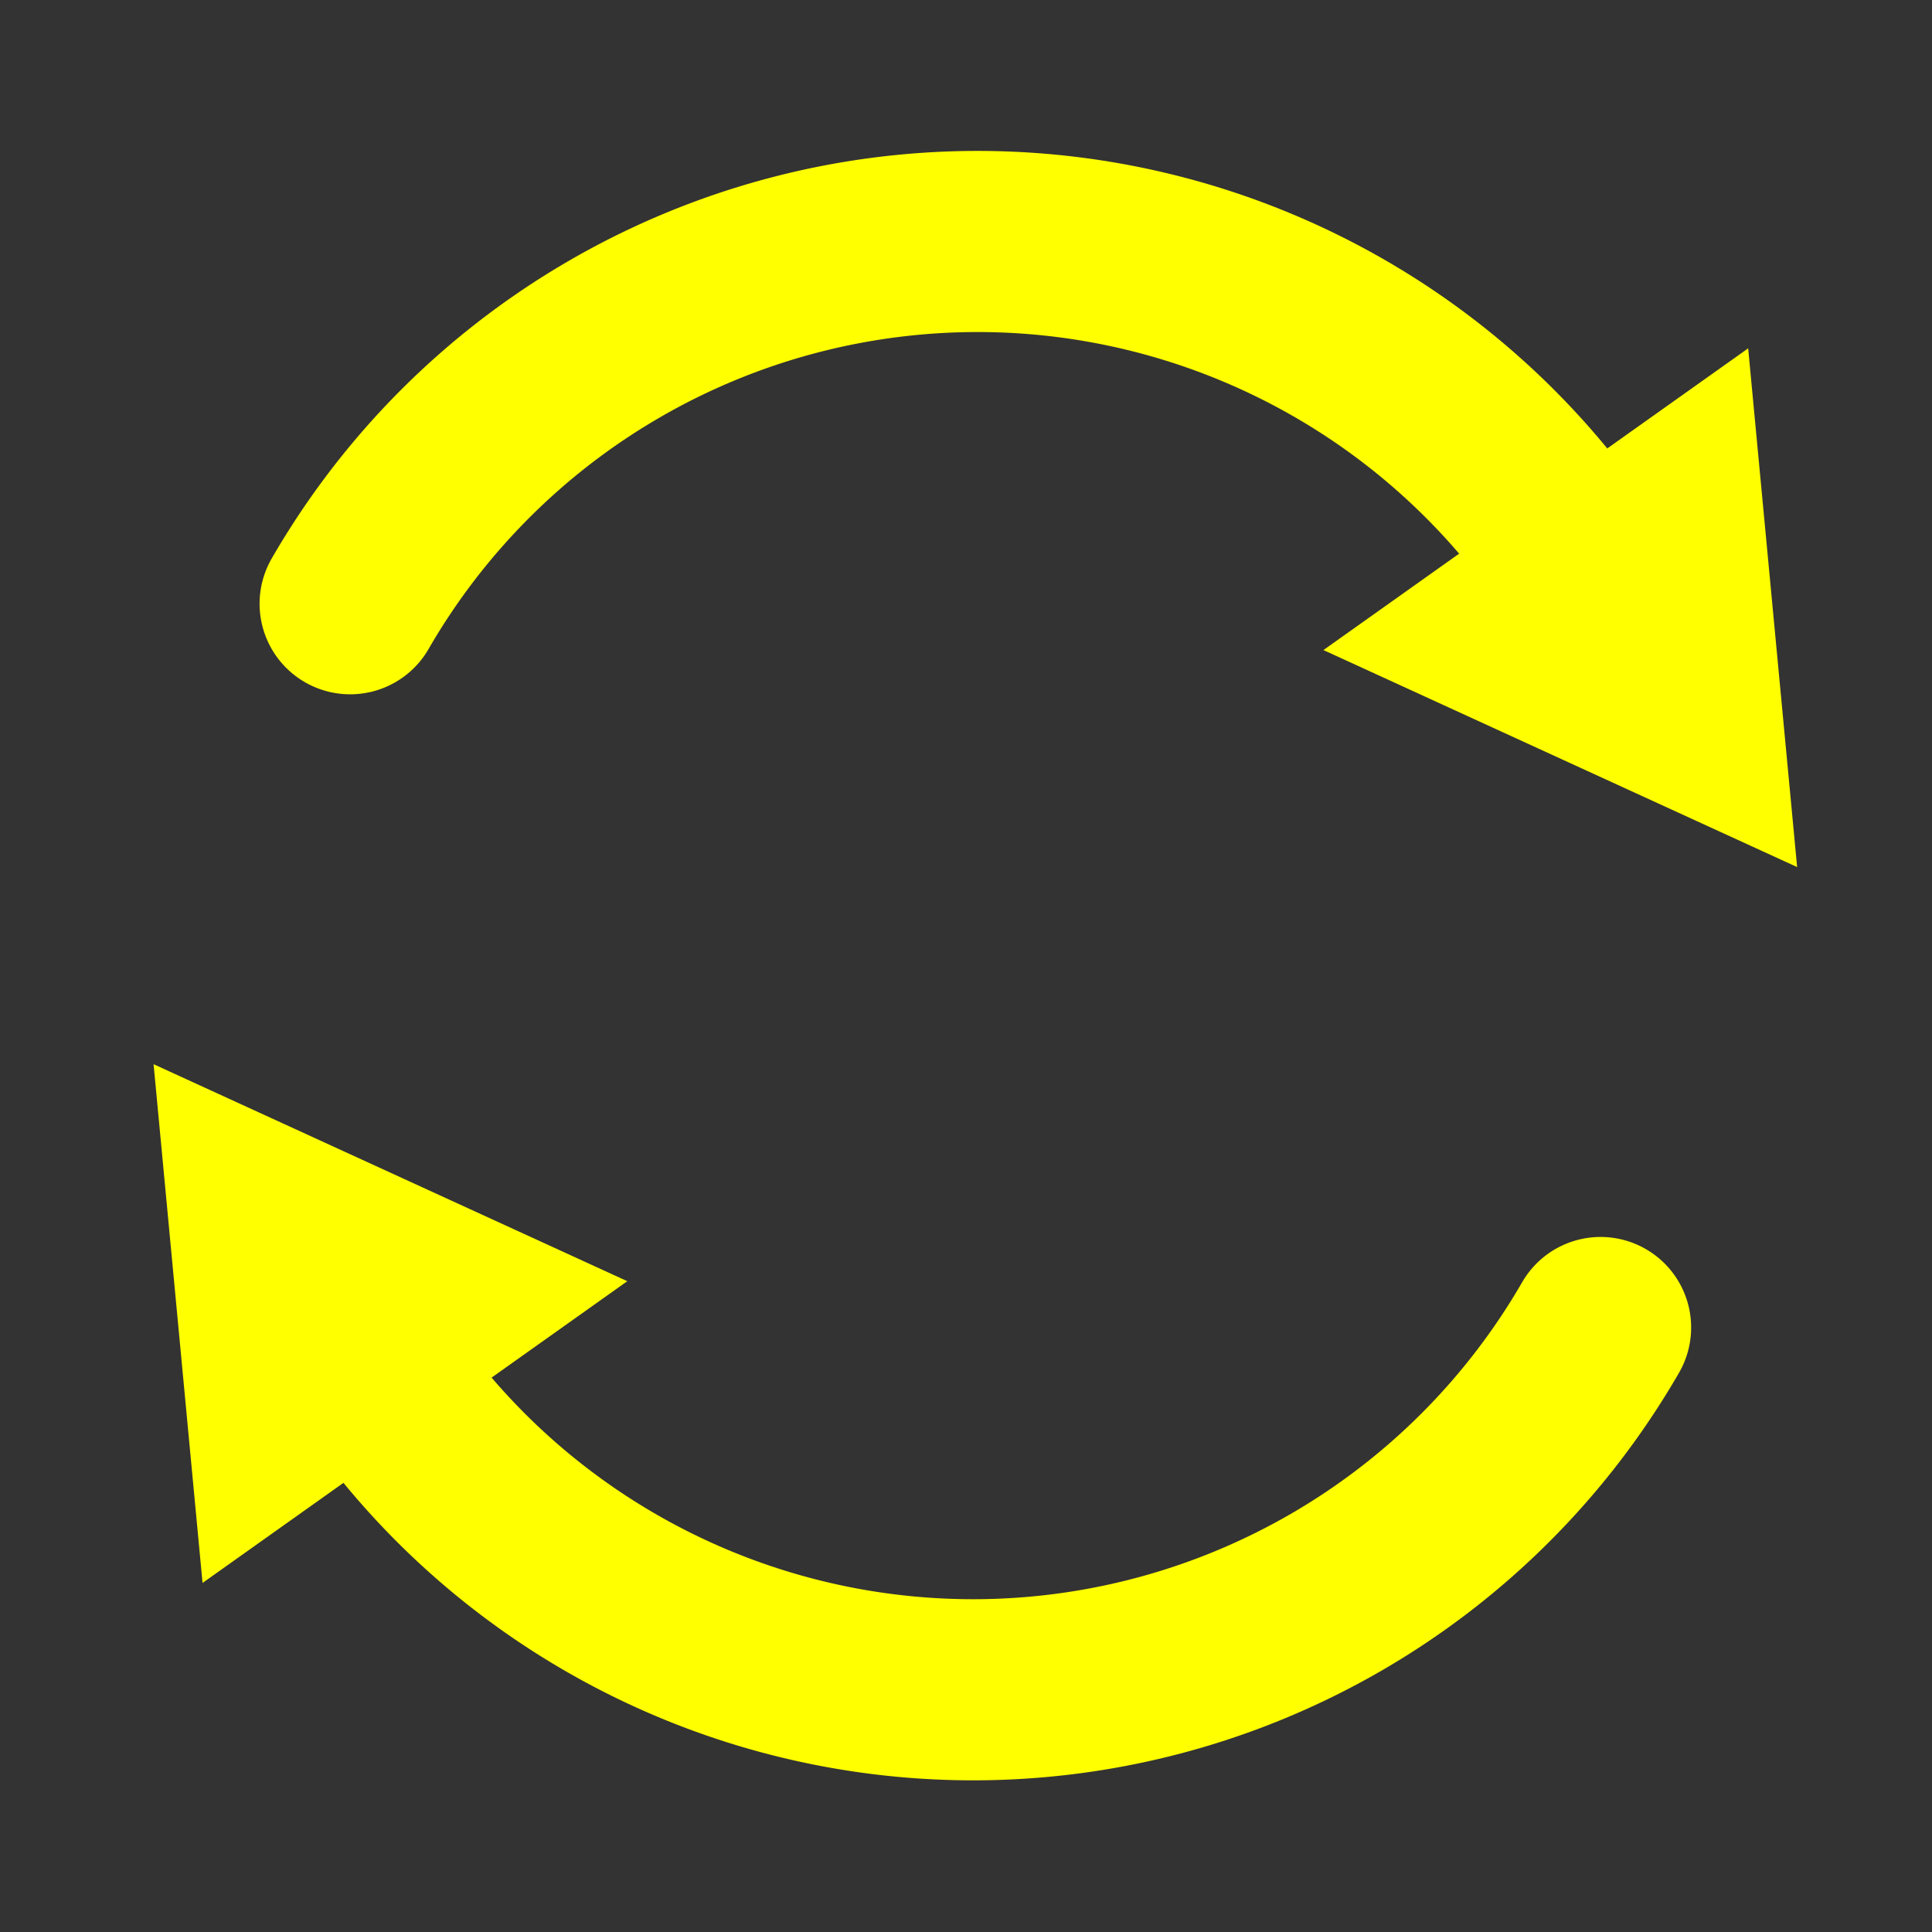 <?xml version="1.0" encoding="UTF-8" standalone="no"?>
<!-- Created with Inkscape (http://www.inkscape.org/) -->

<svg
   width="64"
   height="64"
   viewBox="0 0 64 64"
   version="1.1"
   id="svg5780"
   inkscape:version="1.3.2 (091e20ef0f, 2023-11-25, custom)"
   sodipodi:docname="reboothover.svg"
   xmlns:inkscape="http://www.inkscape.org/namespaces/inkscape"
   xmlns:sodipodi="http://sodipodi.sourceforge.net/DTD/sodipodi-0.dtd"
   xmlns="http://www.w3.org/2000/svg"
   xmlns:svg="http://www.w3.org/2000/svg"
   xmlns:rdf="http://www.w3.org/1999/02/22-rdf-syntax-ns#"
   xmlns:cc="http://creativecommons.org/ns#"
   xmlns:dc="http://purl.org/dc/elements/1.1/">
  <rect x="0" y="0" width="64" height="64" fill="#333333" stroke="none"/>
  <defs
     id="defs5774" />
  <sodipodi:namedview
     id="base"
     pagecolor="#d0d0d0"
     bordercolor="#666666"
     borderopacity="1.0"
     inkscape:pageopacity="0"
     inkscape:pageshadow="2"
     inkscape:zoom="7.919596"
     inkscape:cx="48.487322"
     inkscape:cy="59.535865"
     inkscape:document-units="px"
     inkscape:current-layer="layer1"
     showgrid="true"
     units="px"
     inkscape:pagecheckerboard="true"
     inkscape:showpageshadow="false"
     inkscape:snap-page="true"
     inkscape:window-width="1920"
     inkscape:window-height="1014"
     inkscape:window-x="0"
     inkscape:window-y="0"
     inkscape:window-maximized="1"
     showguides="true"
     inkscape:guide-bbox="true"
     inkscape:snap-bbox="true"
     inkscape:bbox-paths="true"
     inkscape:bbox-nodes="true"
     inkscape:deskcolor="#d1d1d1">
    <inkscape:grid
       type="xygrid"
       id="grid832"
       originx="0"
       originy="0"
       spacingy="1"
       spacingx="1"
       units="px"
       visible="true" />
    <sodipodi:guide
       position="-2,14"
       orientation="0,1"
       id="guide838"
       inkscape:locked="false" />
    <sodipodi:guide
       position="16,27"
       orientation="0,1"
       id="guide840"
       inkscape:locked="false" />
    <sodipodi:guide
       position="11,2"
       orientation="0,1"
       id="guide842"
       inkscape:locked="false" />
    <sodipodi:guide
       position="32.325,40.64"
       orientation="1,0"
       id="guide5"
       inkscape:locked="false" />
  </sodipodi:namedview>
  <g
     inkscape:label="Layer 1"
     inkscape:groupmode="layer"
     id="layer1"
     transform="translate(0,-278.65)">
    <rect
       style="opacity:1;fill:none;fill-opacity:1;stroke:none;stroke-width:2;stroke-linecap:butt;stroke-miterlimit:4;stroke-dasharray:none;stroke-opacity:1"
       id="rect830"
       width="36"
       height="36"
       x="0"
       y="278.65" />
    <g
       id="g3"
       transform="translate(0.384,-4.5181422e-4)">
      <path
         style="fill:none;stroke:#ffff00;stroke-width:6;stroke-linecap:round;stroke-linejoin:round;stroke-dasharray:none;stroke-opacity:1;paint-order:stroke fill markers"
         id="path1"
         sodipodi:type="arc"
         sodipodi:cx="32"
         sodipodi:cy="310.64999"
         sodipodi:rx="24"
         sodipodi:ry="24"
         sodipodi:start="3.6651914"
         sodipodi:end="5.7595865"
         sodipodi:arc-type="arc"
         d="m 11.215,298.65 a 24,24 0 0 1 20.785,-12 24,24 0 0 1 20.785,12"
         sodipodi:open="true" />
      <path
         sodipodi:type="star"
         style="fill:#ffff00;stroke-width:4.701;stroke-linecap:round;stroke-linejoin:round;stroke-dasharray:none;paint-order:stroke fill markers;fill-opacity:1"
         id="path3"
         inkscape:flatsided="true"
         sodipodi:sides="3"
         sodipodi:cx="-24"
         sodipodi:cy="5"
         sodipodi:r1="7.8102498"
         sodipodi:r2="3.9051249"
         sodipodi:arg1="0.78539816"
         sodipodi:arg2="1.8325957"
         inkscape:rounded="-3.469447e-18"
         inkscape:randomized="0"
         d="M -18.477,10.523 -31.544,7.021 -21.979,-2.544 Z"
         transform="matrix(1.258,0.213,-0.213,1.258,84.634,298.071)"
         inkscape:transform-center-x="2.0759328"
         inkscape:transform-center-y="-0.46775025" />
    </g>
    <g
       id="g5"
       transform="rotate(180,32.118,310.638)">
      <path
         style="fill:none;stroke:#ffff00;stroke-width:6;stroke-linecap:round;stroke-linejoin:round;stroke-dasharray:none;stroke-opacity:1;paint-order:stroke fill markers"
         id="path4"
         sodipodi:type="arc"
         sodipodi:cx="32"
         sodipodi:cy="310.64999"
         sodipodi:rx="24"
         sodipodi:ry="24"
         sodipodi:start="3.6651914"
         sodipodi:end="5.7595865"
         sodipodi:arc-type="arc"
         d="m 11.215,298.65 a 24,24 0 0 1 20.785,-12 24,24 0 0 1 20.785,12"
         sodipodi:open="true" />
      <path
         sodipodi:type="star"
         style="fill:#ffff00;stroke-width:4.701;stroke-linecap:round;stroke-linejoin:round;stroke-dasharray:none;paint-order:stroke fill markers;fill-opacity:1"
         id="path5"
         inkscape:flatsided="true"
         sodipodi:sides="3"
         sodipodi:cx="-24"
         sodipodi:cy="5"
         sodipodi:r1="7.8102498"
         sodipodi:r2="3.9051249"
         sodipodi:arg1="0.78539816"
         sodipodi:arg2="1.8325957"
         inkscape:rounded="-3.469447e-18"
         inkscape:randomized="0"
         d="M -18.477,10.523 -31.544,7.021 -21.979,-2.544 Z"
         transform="matrix(1.258,0.213,-0.213,1.258,84.634,298.071)"
         inkscape:transform-center-x="2.0759328"
         inkscape:transform-center-y="-0.46775025" />
    </g>
  </g>
</svg>
